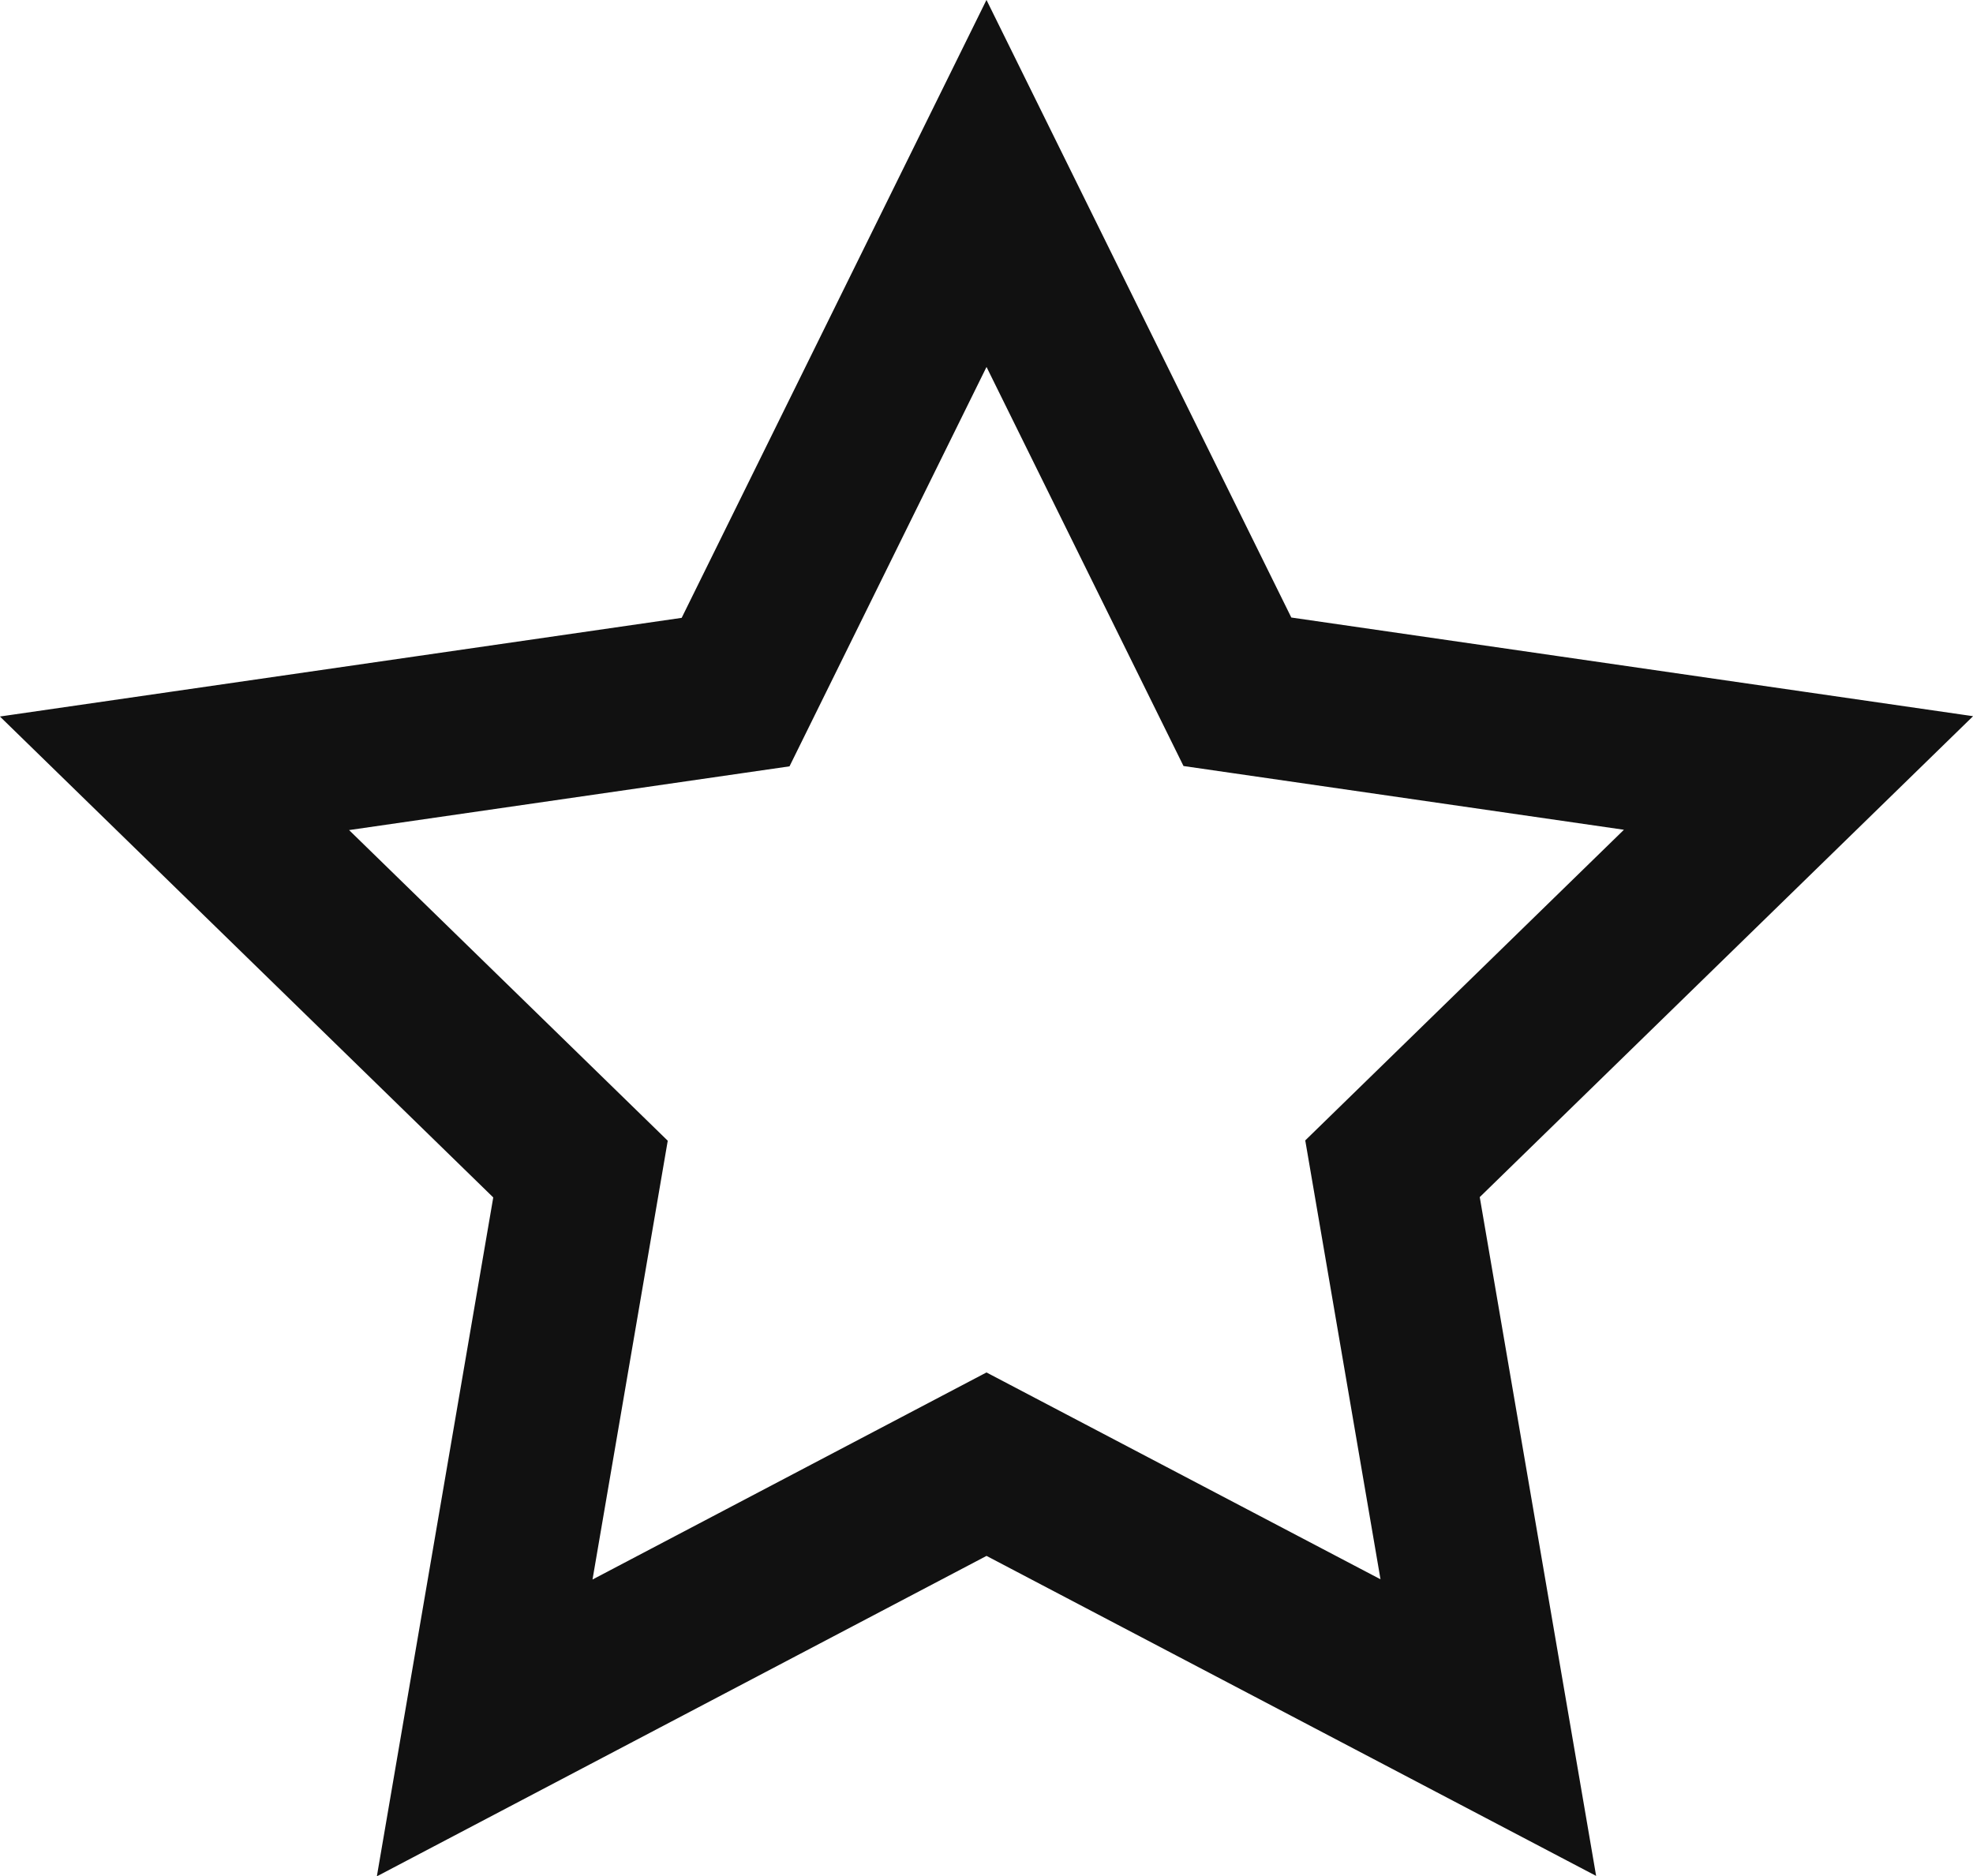 <svg xmlns="http://www.w3.org/2000/svg" width="24.298" height="23.107" viewBox="0 0 24.298 23.107"><g transform="translate(2.149 2.259)"><path d="M12,2.49l3.09,6.26,6.91,1-5,4.874,1.18,6.882L12,18.262,5.82,21.51,7,14.628,2,9.754l6.91-1Z" transform="translate(-2 -2.49)" fill="none" stroke="#111" stroke-linecap="square" stroke-miterlimit="10" stroke-width="2"/></g></svg>